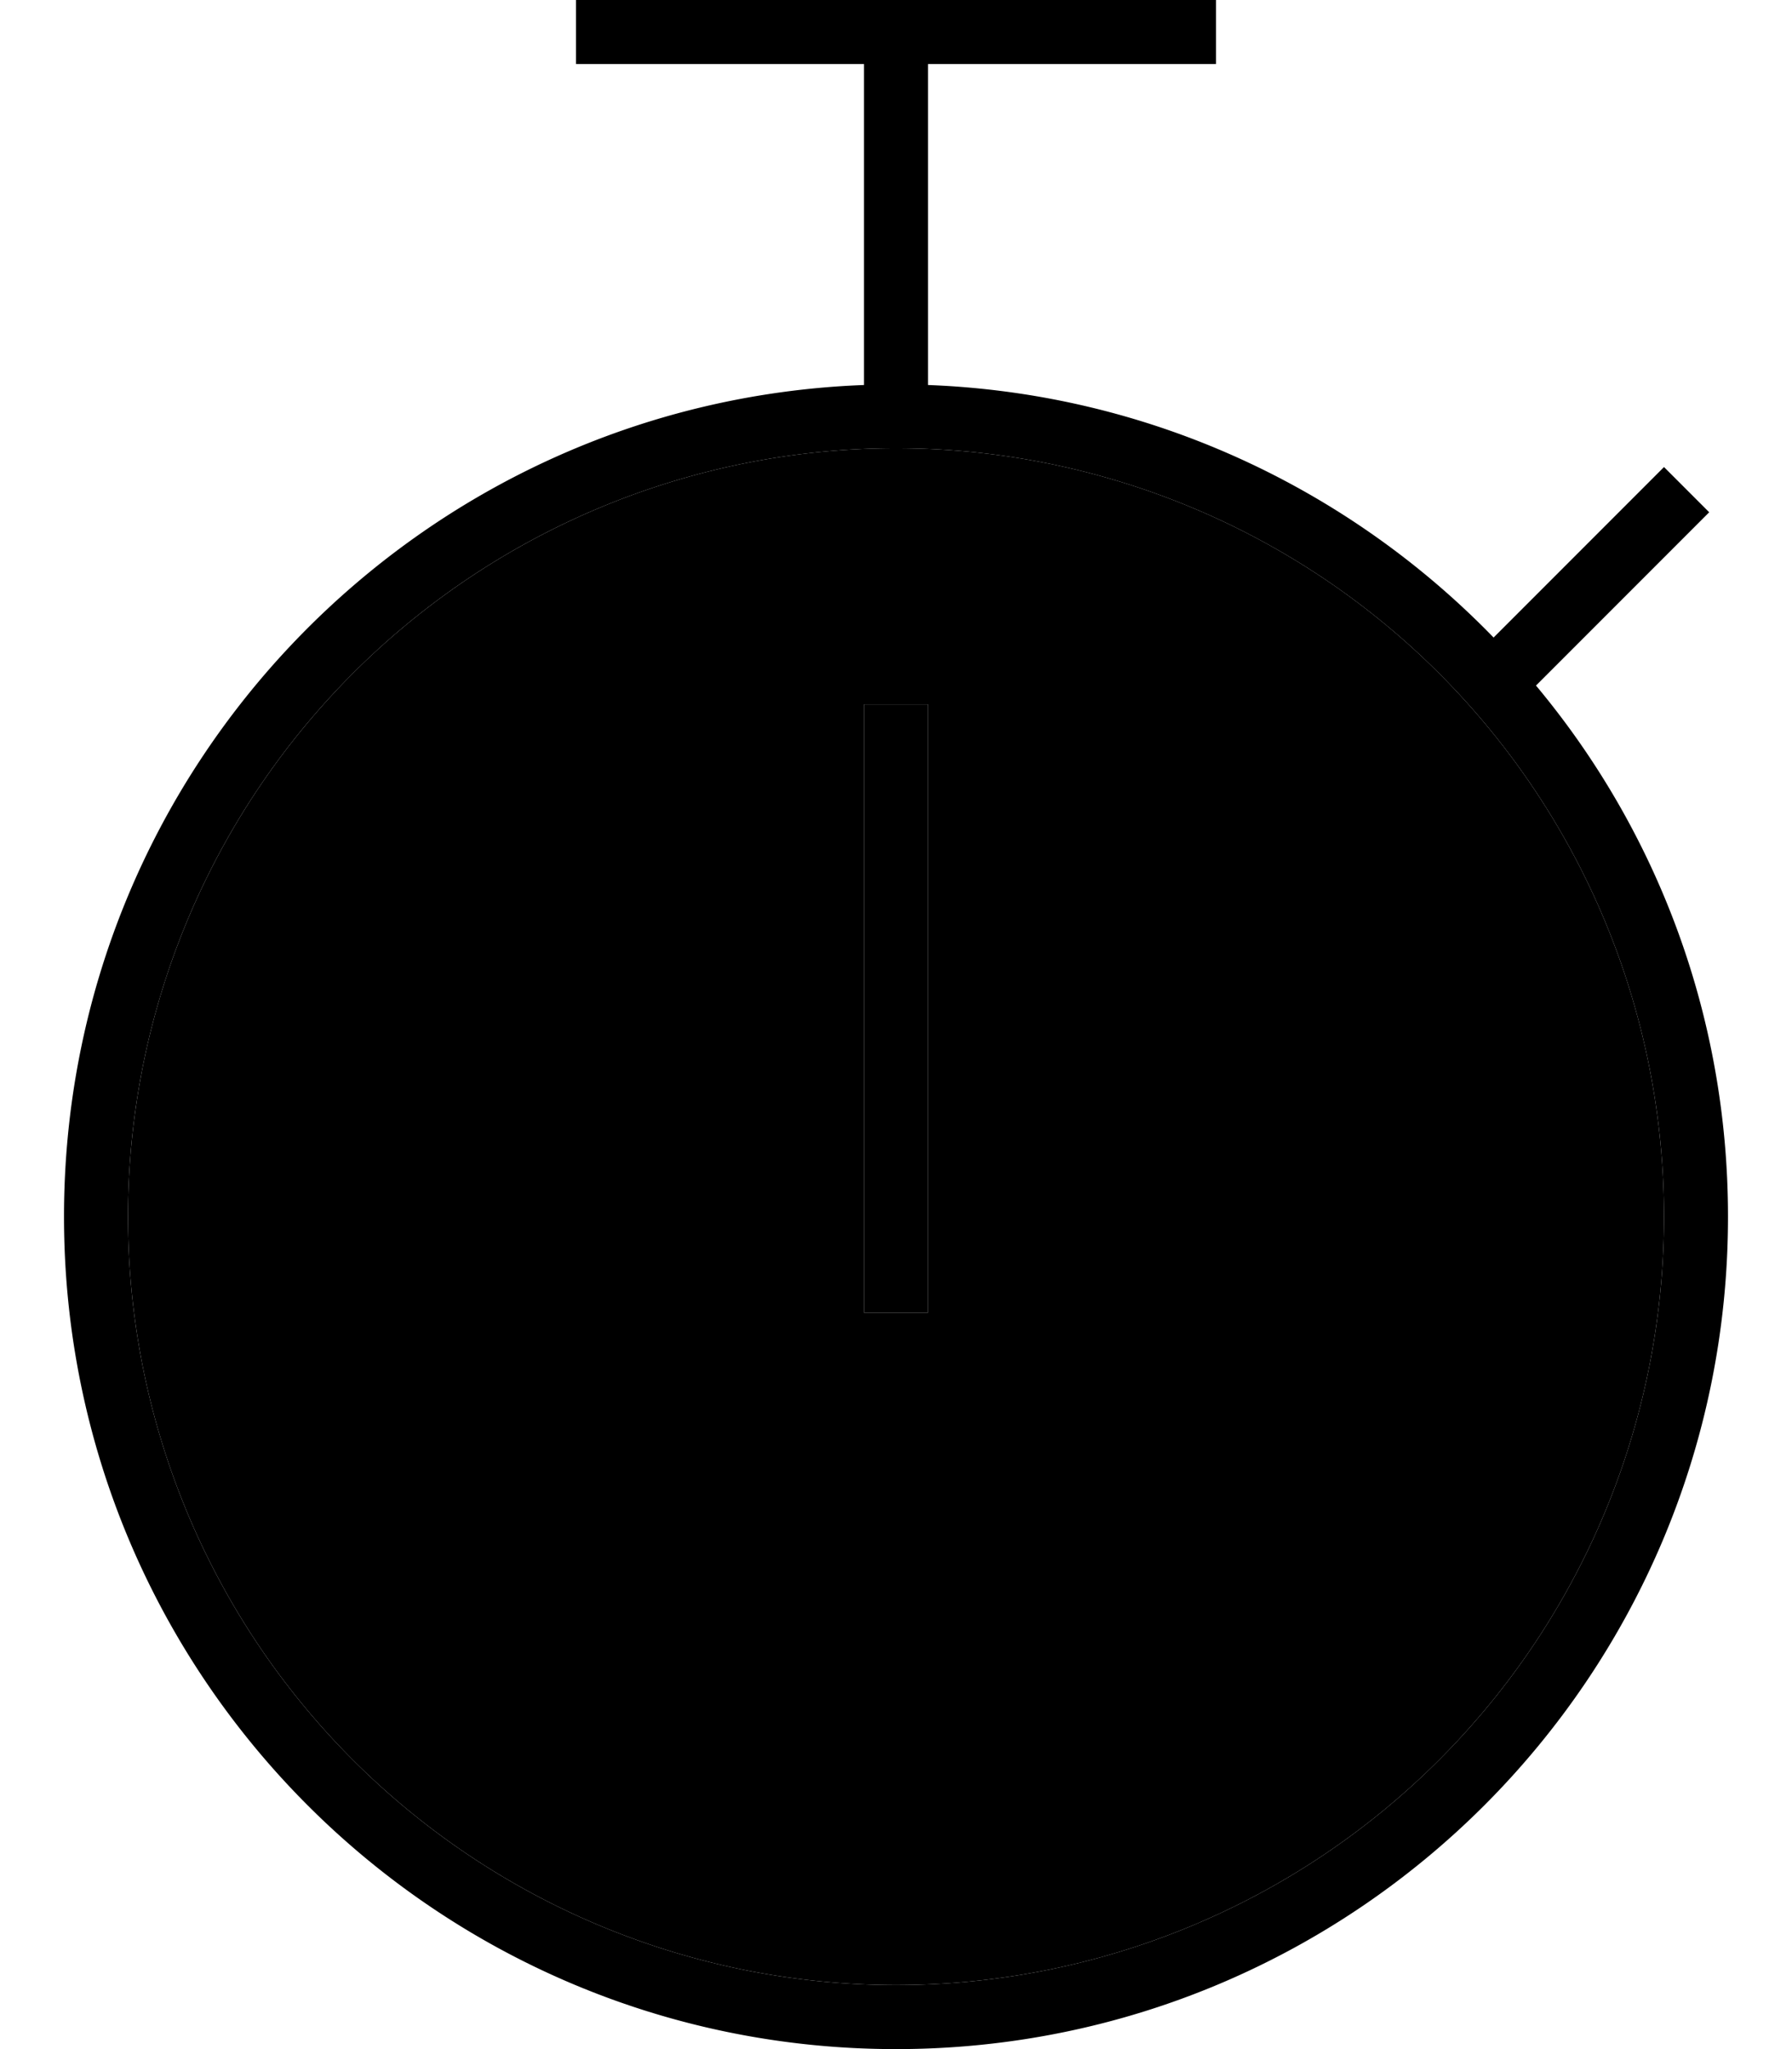 <svg xmlns="http://www.w3.org/2000/svg" viewBox="0 0 448 512"><path class="pr-icon-duotone-secondary" d="M32 304a192 192 0 1 0 384 0A192 192 0 1 0 32 304zM216 176l16 0 0 8 0 136 0 8-16 0 0-8 0-136 0-8z"/><path class="pr-icon-duotone-primary" d="M144 0L304 0l0 16-72 0 0 80.2c55.4 2.1 105.3 25.9 141.4 63.1l36.9-36.9 5.7-5.7L427.3 128l-5.7 5.7-37.6 37.6C414 207.2 432 253.5 432 304c0 114.9-93.1 208-208 208S16 418.9 16 304c0-112.2 88.8-203.6 200-207.8L216 16l-72 0 0-16zm80 496a192 192 0 1 0 0-384 192 192 0 1 0 0 384zm8-312l0 136 0 8-16 0 0-8 0-136 0-8 16 0 0 8z"/></svg>